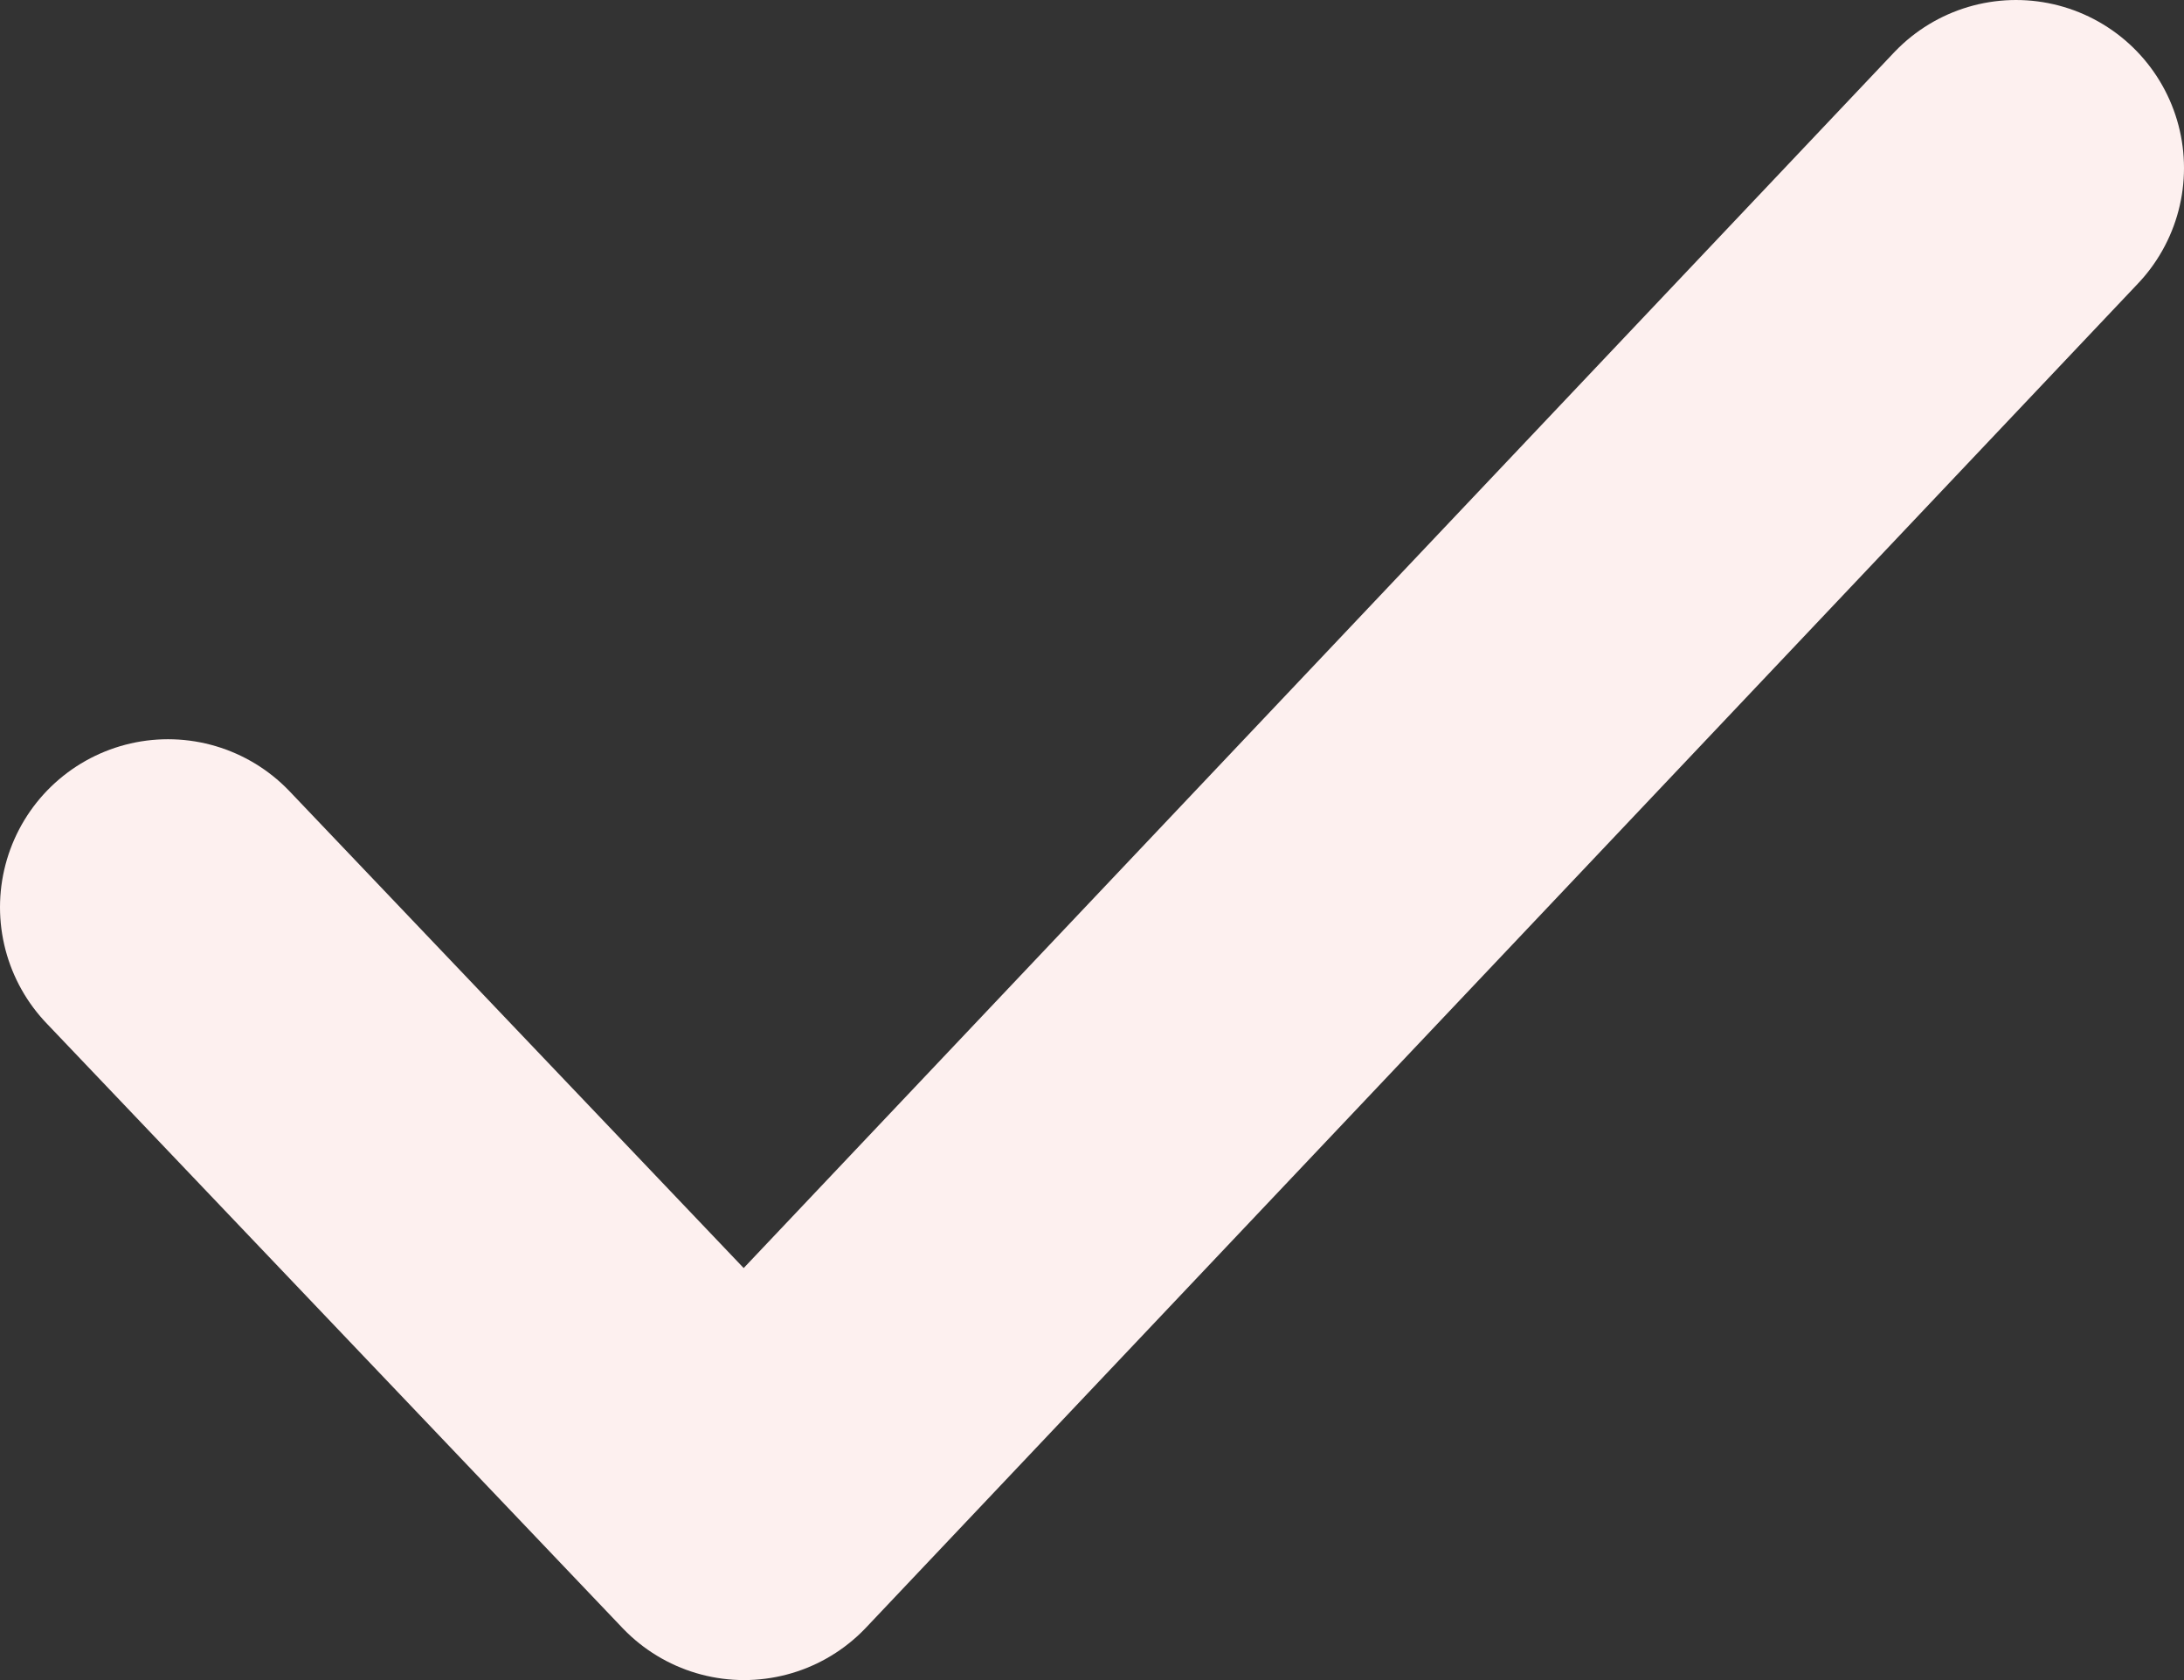<svg width="13" height="10" viewBox="0 0 13 10" fill="none" xmlns="http://www.w3.org/2000/svg">
<rect x="0" y="0" width="13" height="10" fill="#333333" stroke="none"/>
<path d="M1 5.4L4.429 9L12 1" stroke="#FDF0EF" stroke-width="2" stroke-linecap="round" stroke-linejoin="round"/>
</svg>
